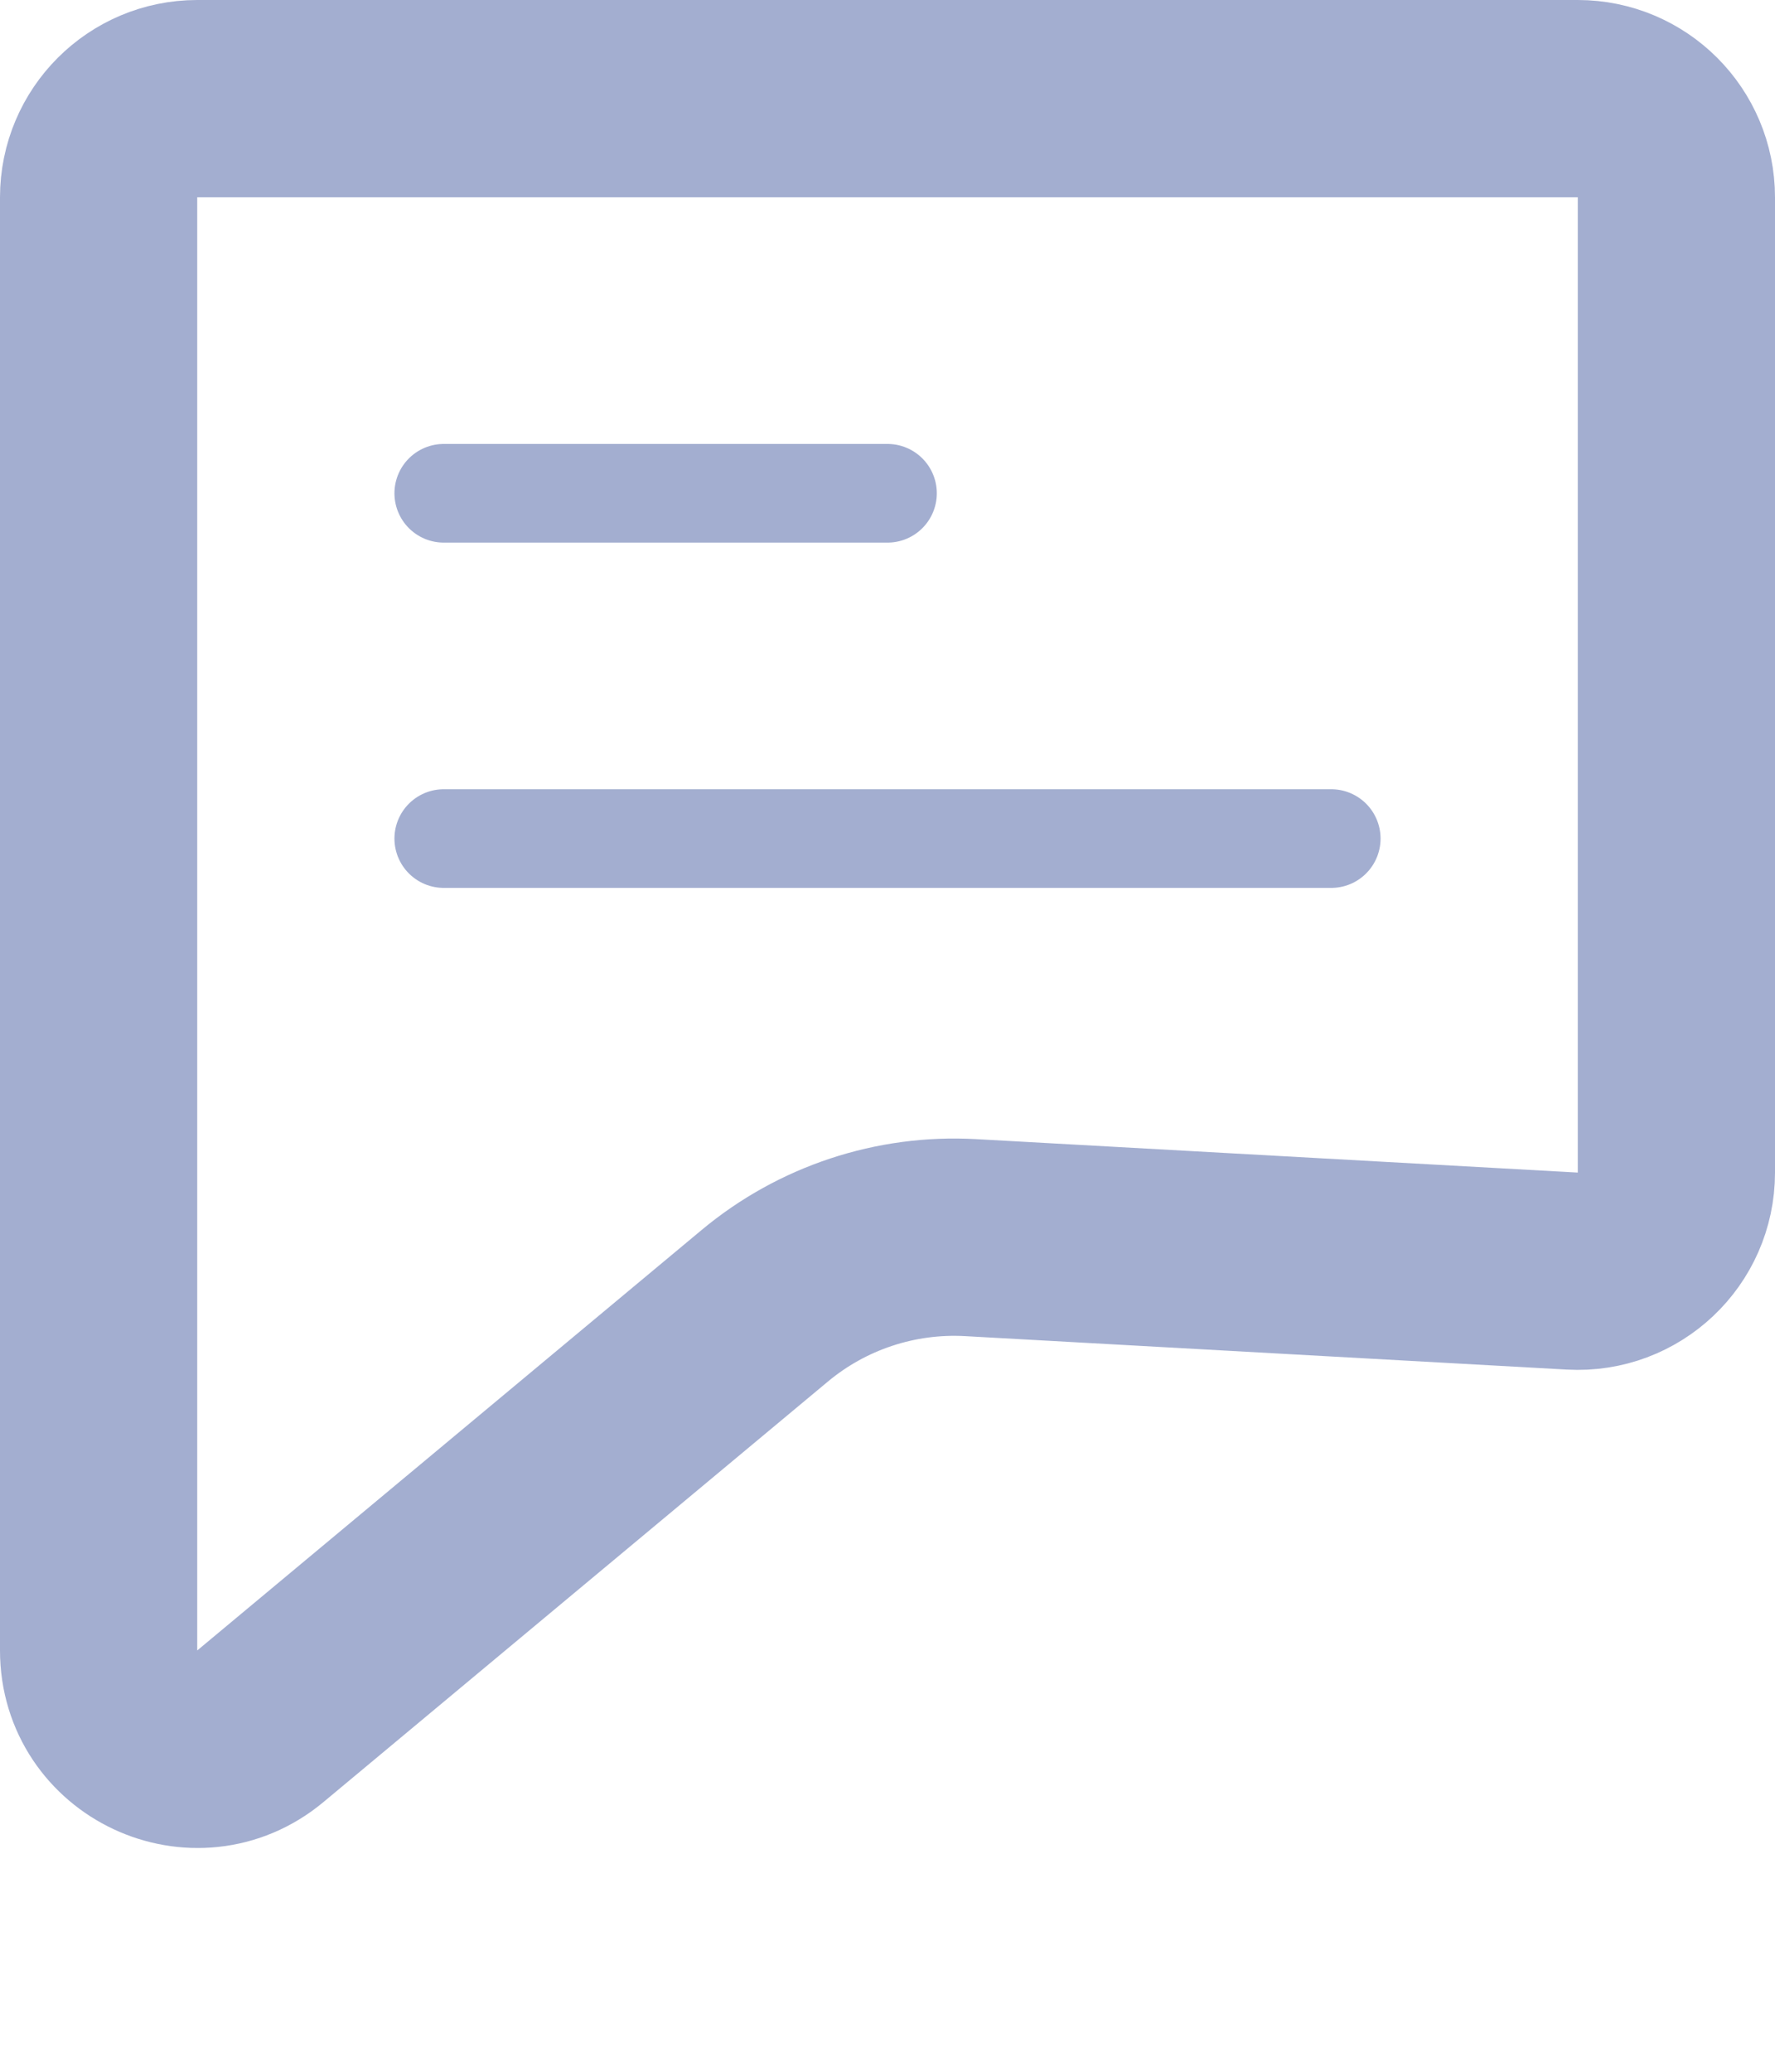 <svg width="18" height="21" viewBox="0 0 18 21" fill="none" xmlns="http://www.w3.org/2000/svg">
<path d="M4.5 8.5H13.5" stroke="#A3AED0" stroke-linecap="round"/>
<path d="M1 2C1 1.448 1.448 1 2 1H16C16.552 1 17 1.448 17 2V11.886C17 12.46 16.518 12.916 15.944 12.884L9.842 12.545C9.084 12.503 8.338 12.75 7.755 13.236L2.64 17.498C1.989 18.041 1 17.578 1 16.73V2Z" stroke="#A3AED0" stroke-width="2"/>
<path d="M4.5 5H9" stroke="#A3AED0" stroke-linecap="round"/>
</svg>
